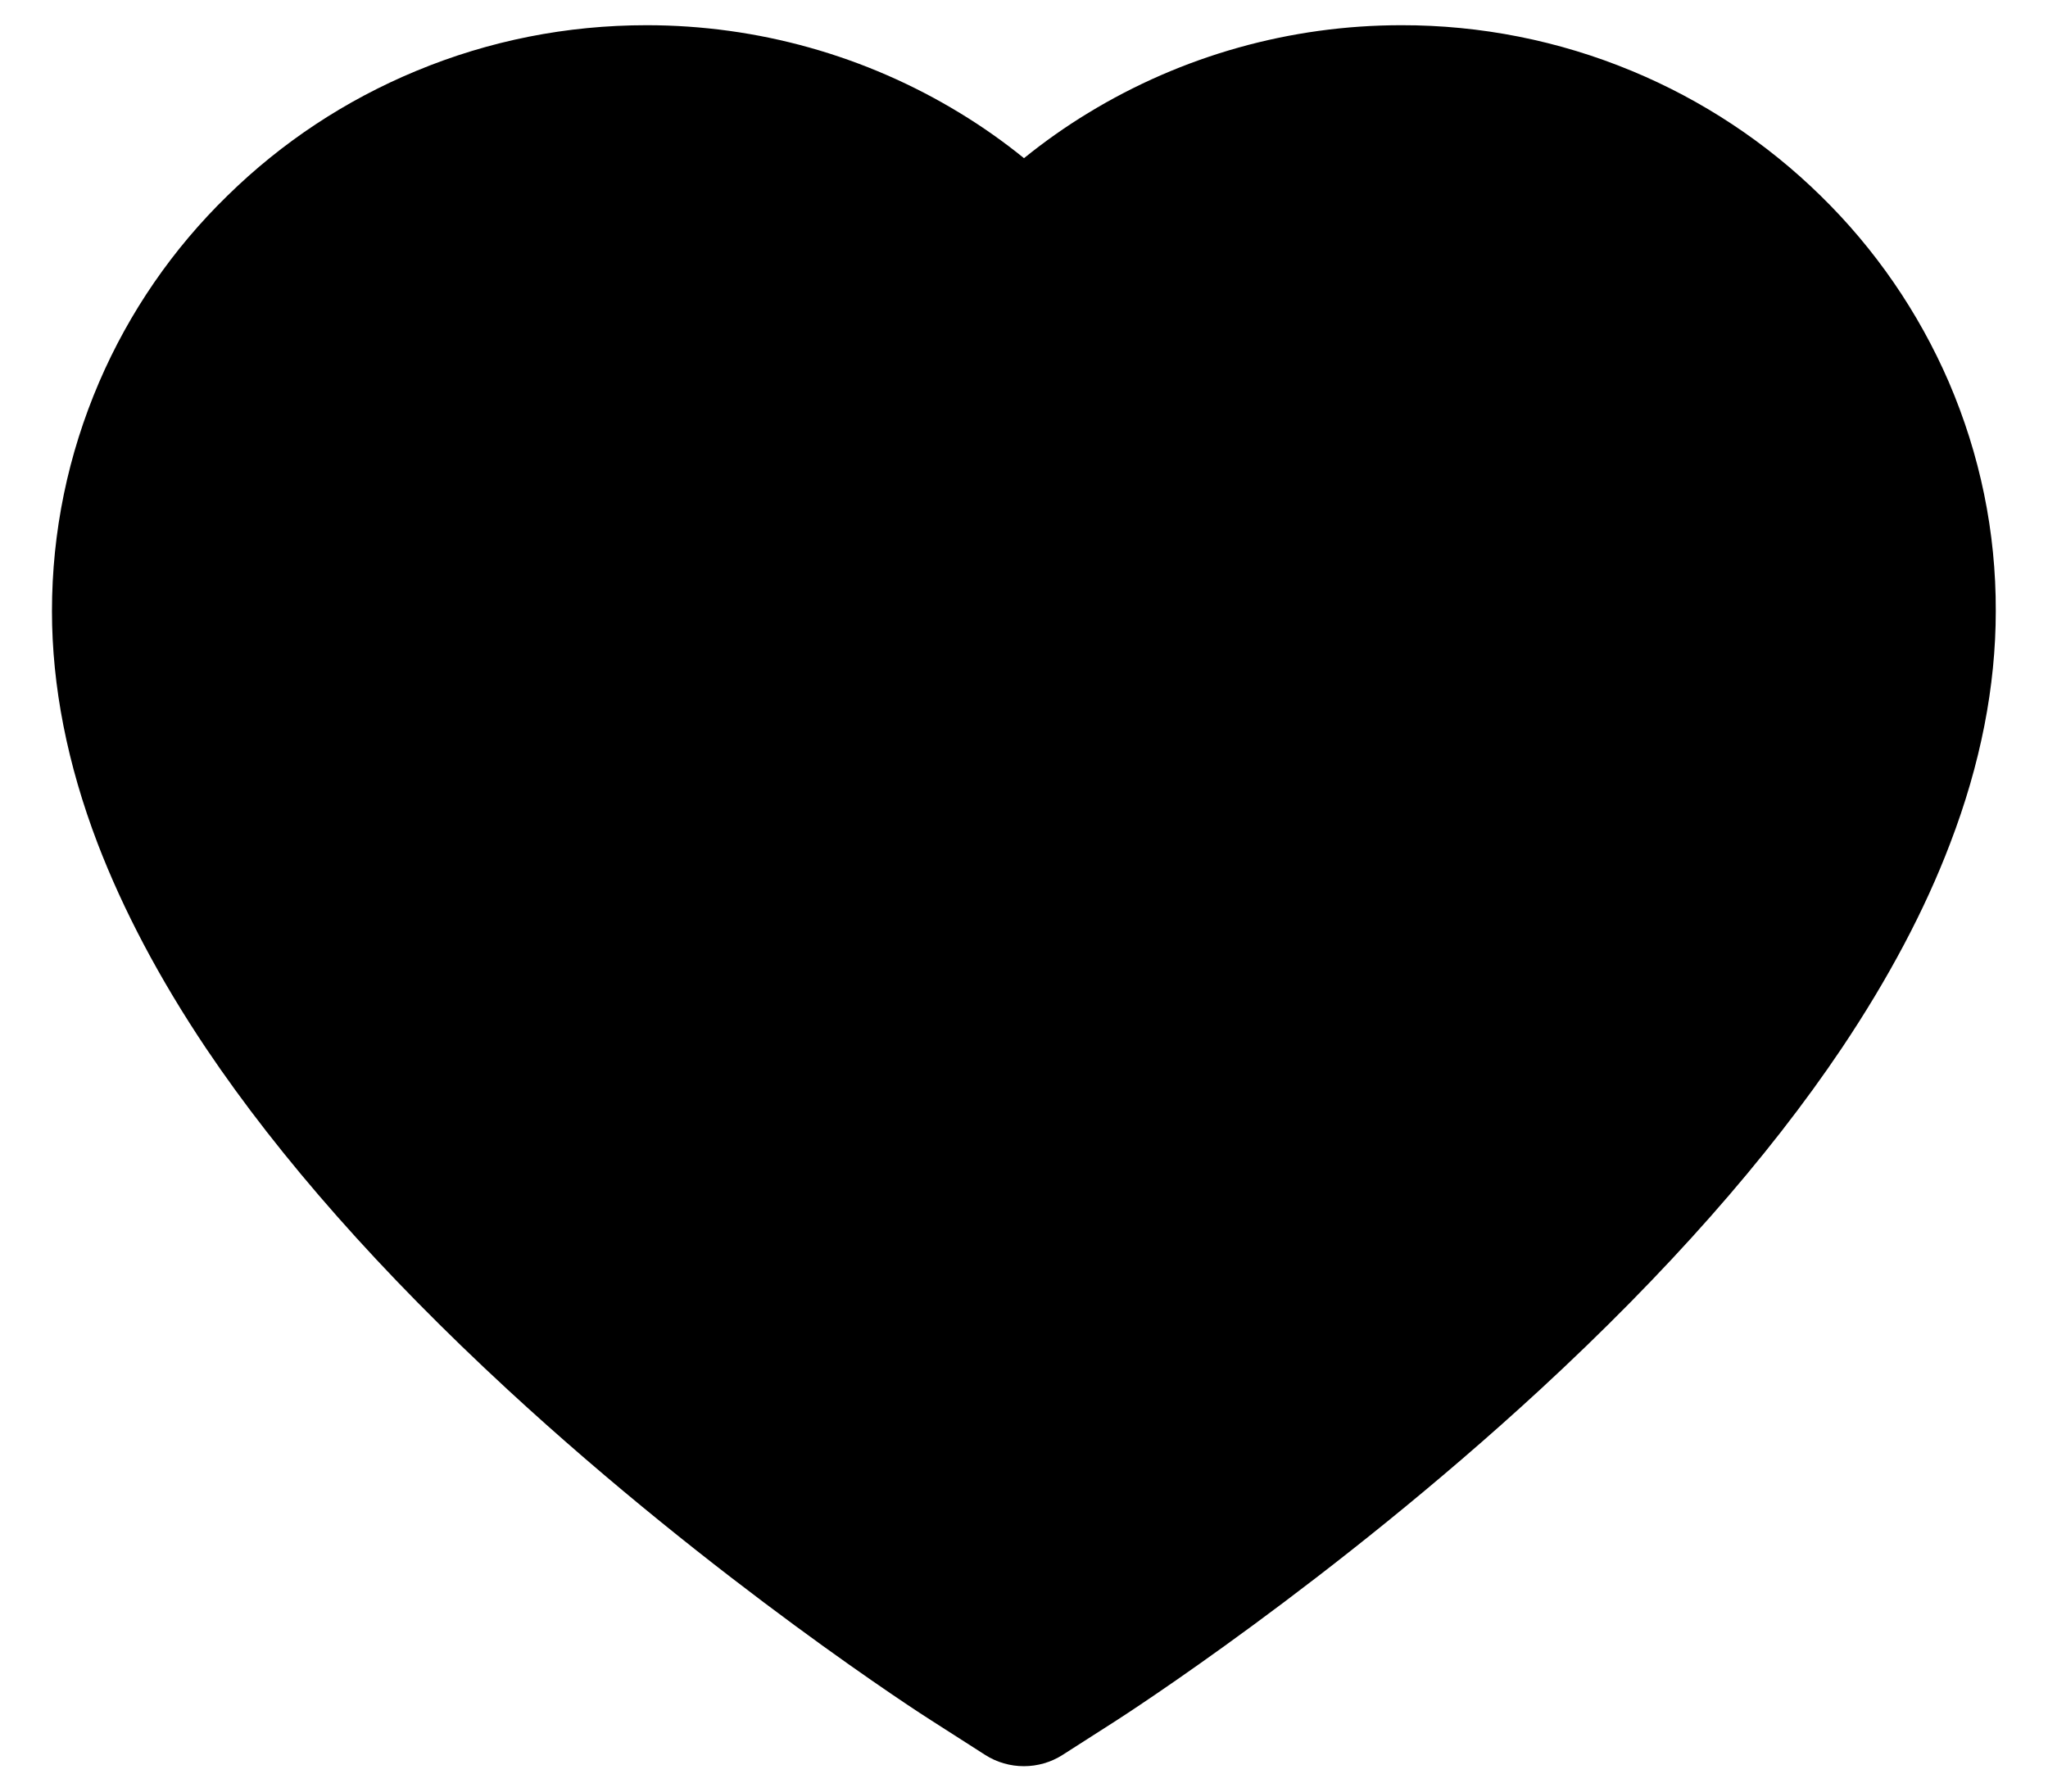 <svg width="16" height="14" viewBox="0 0 16 14" fill="none" xmlns="http://www.w3.org/2000/svg">
<path d="M15.225 2.985C14.989 2.44 14.649 1.945 14.224 1.53C13.799 1.113 13.298 0.782 12.748 0.554C12.177 0.317 11.566 0.196 10.948 0.197C10.081 0.197 9.236 0.435 8.501 0.883C8.325 0.99 8.158 1.108 8 1.236C7.842 1.108 7.675 0.99 7.499 0.883C6.764 0.435 5.919 0.197 5.052 0.197C4.428 0.197 3.823 0.317 3.252 0.554C2.7 0.783 2.203 1.111 1.776 1.53C1.35 1.945 1.01 2.439 0.775 2.985C0.531 3.553 0.406 4.156 0.406 4.776C0.406 5.362 0.526 5.972 0.763 6.592C0.962 7.111 1.246 7.649 1.61 8.192C2.187 9.051 2.98 9.948 3.964 10.857C5.595 12.363 7.211 13.404 7.279 13.446L7.696 13.713C7.88 13.831 8.118 13.831 8.302 13.713L8.719 13.446C8.787 13.402 10.401 12.363 12.034 10.857C13.019 9.948 13.811 9.051 14.388 8.192C14.752 7.649 15.038 7.111 15.235 6.592C15.473 5.972 15.592 5.362 15.592 4.776C15.594 4.156 15.469 3.553 15.225 2.985Z" fill="black"/>
</svg>
